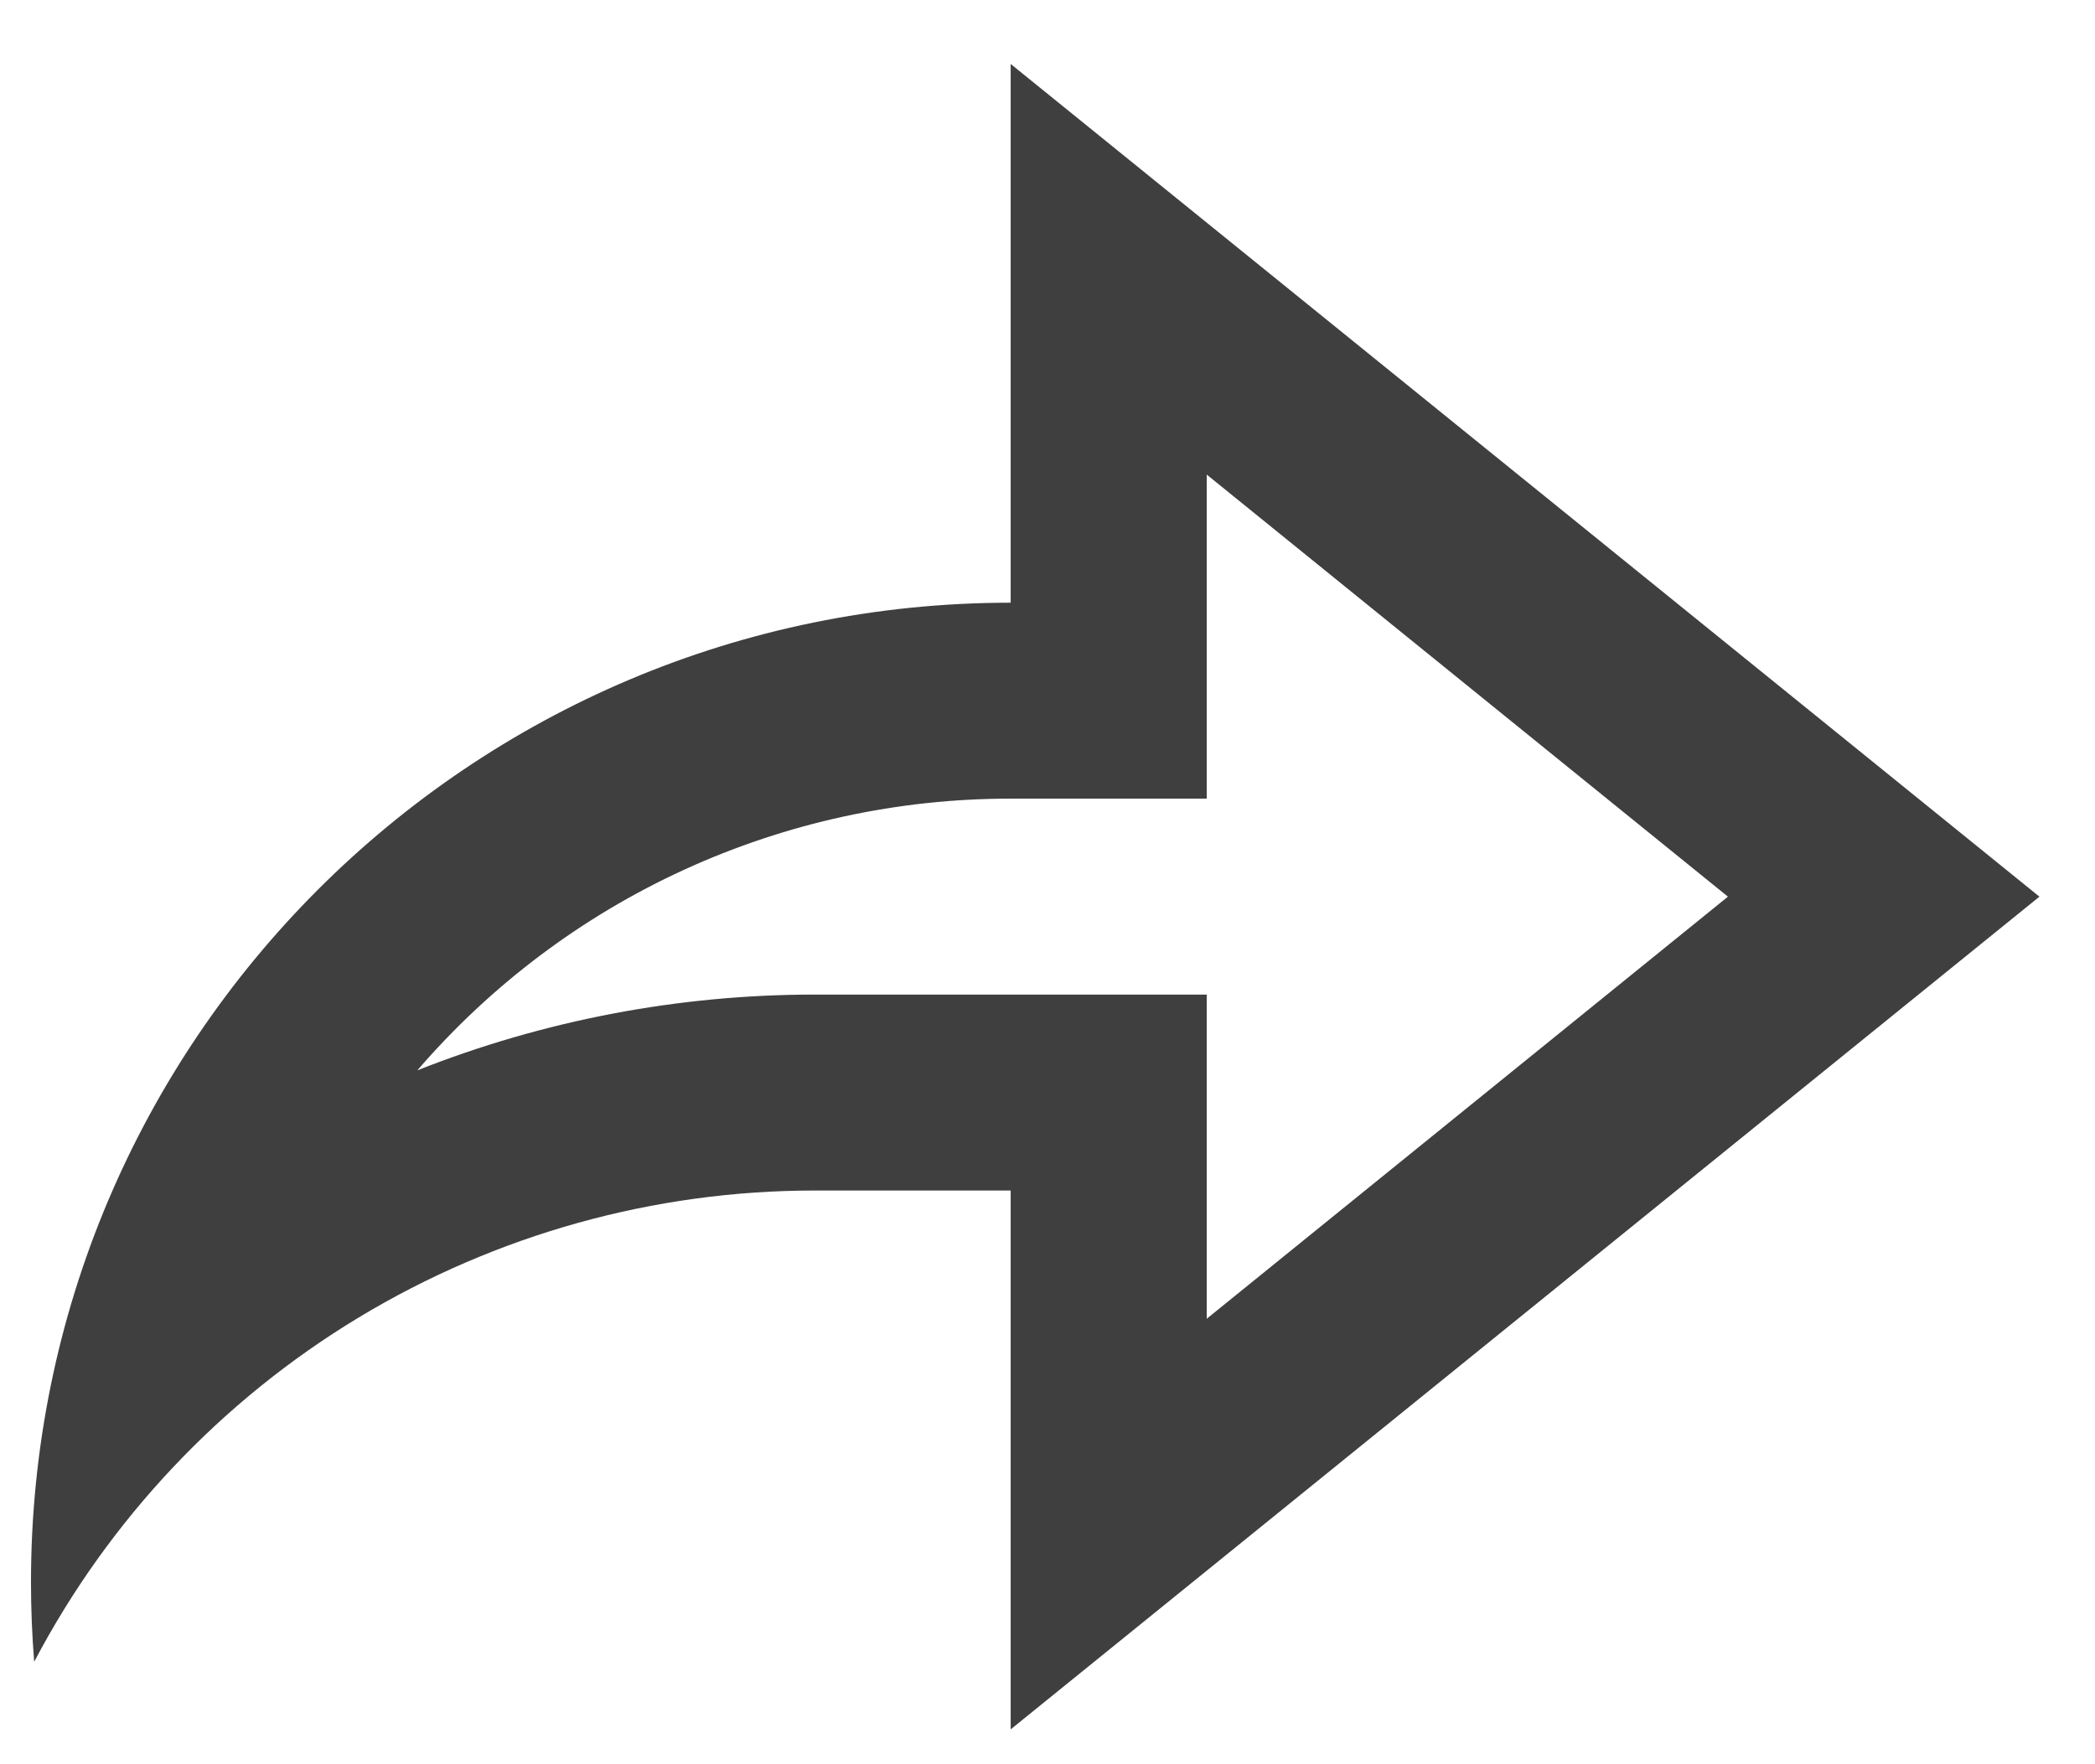 <svg width="19" height="16" viewBox="0 0 19 16" fill="none" xmlns="http://www.w3.org/2000/svg">
<path d="M9.166 10.797H7.389C5.932 10.797 4.502 11.195 3.254 11.948C2.007 12.701 0.988 13.781 0.31 15.071C0.291 14.832 0.281 14.592 0.281 14.351C0.281 9.444 4.259 5.466 9.166 5.466V0.58L18.496 8.132L9.166 15.684V10.797ZM7.389 9.02H10.944V11.96L15.671 8.132L10.944 4.304V7.243H9.166C8.145 7.242 7.135 7.462 6.206 7.887C5.278 8.312 4.452 8.933 3.785 9.707C4.932 9.253 6.155 9.02 7.389 9.02Z" fill="#3F3F3F"/>
</svg>
